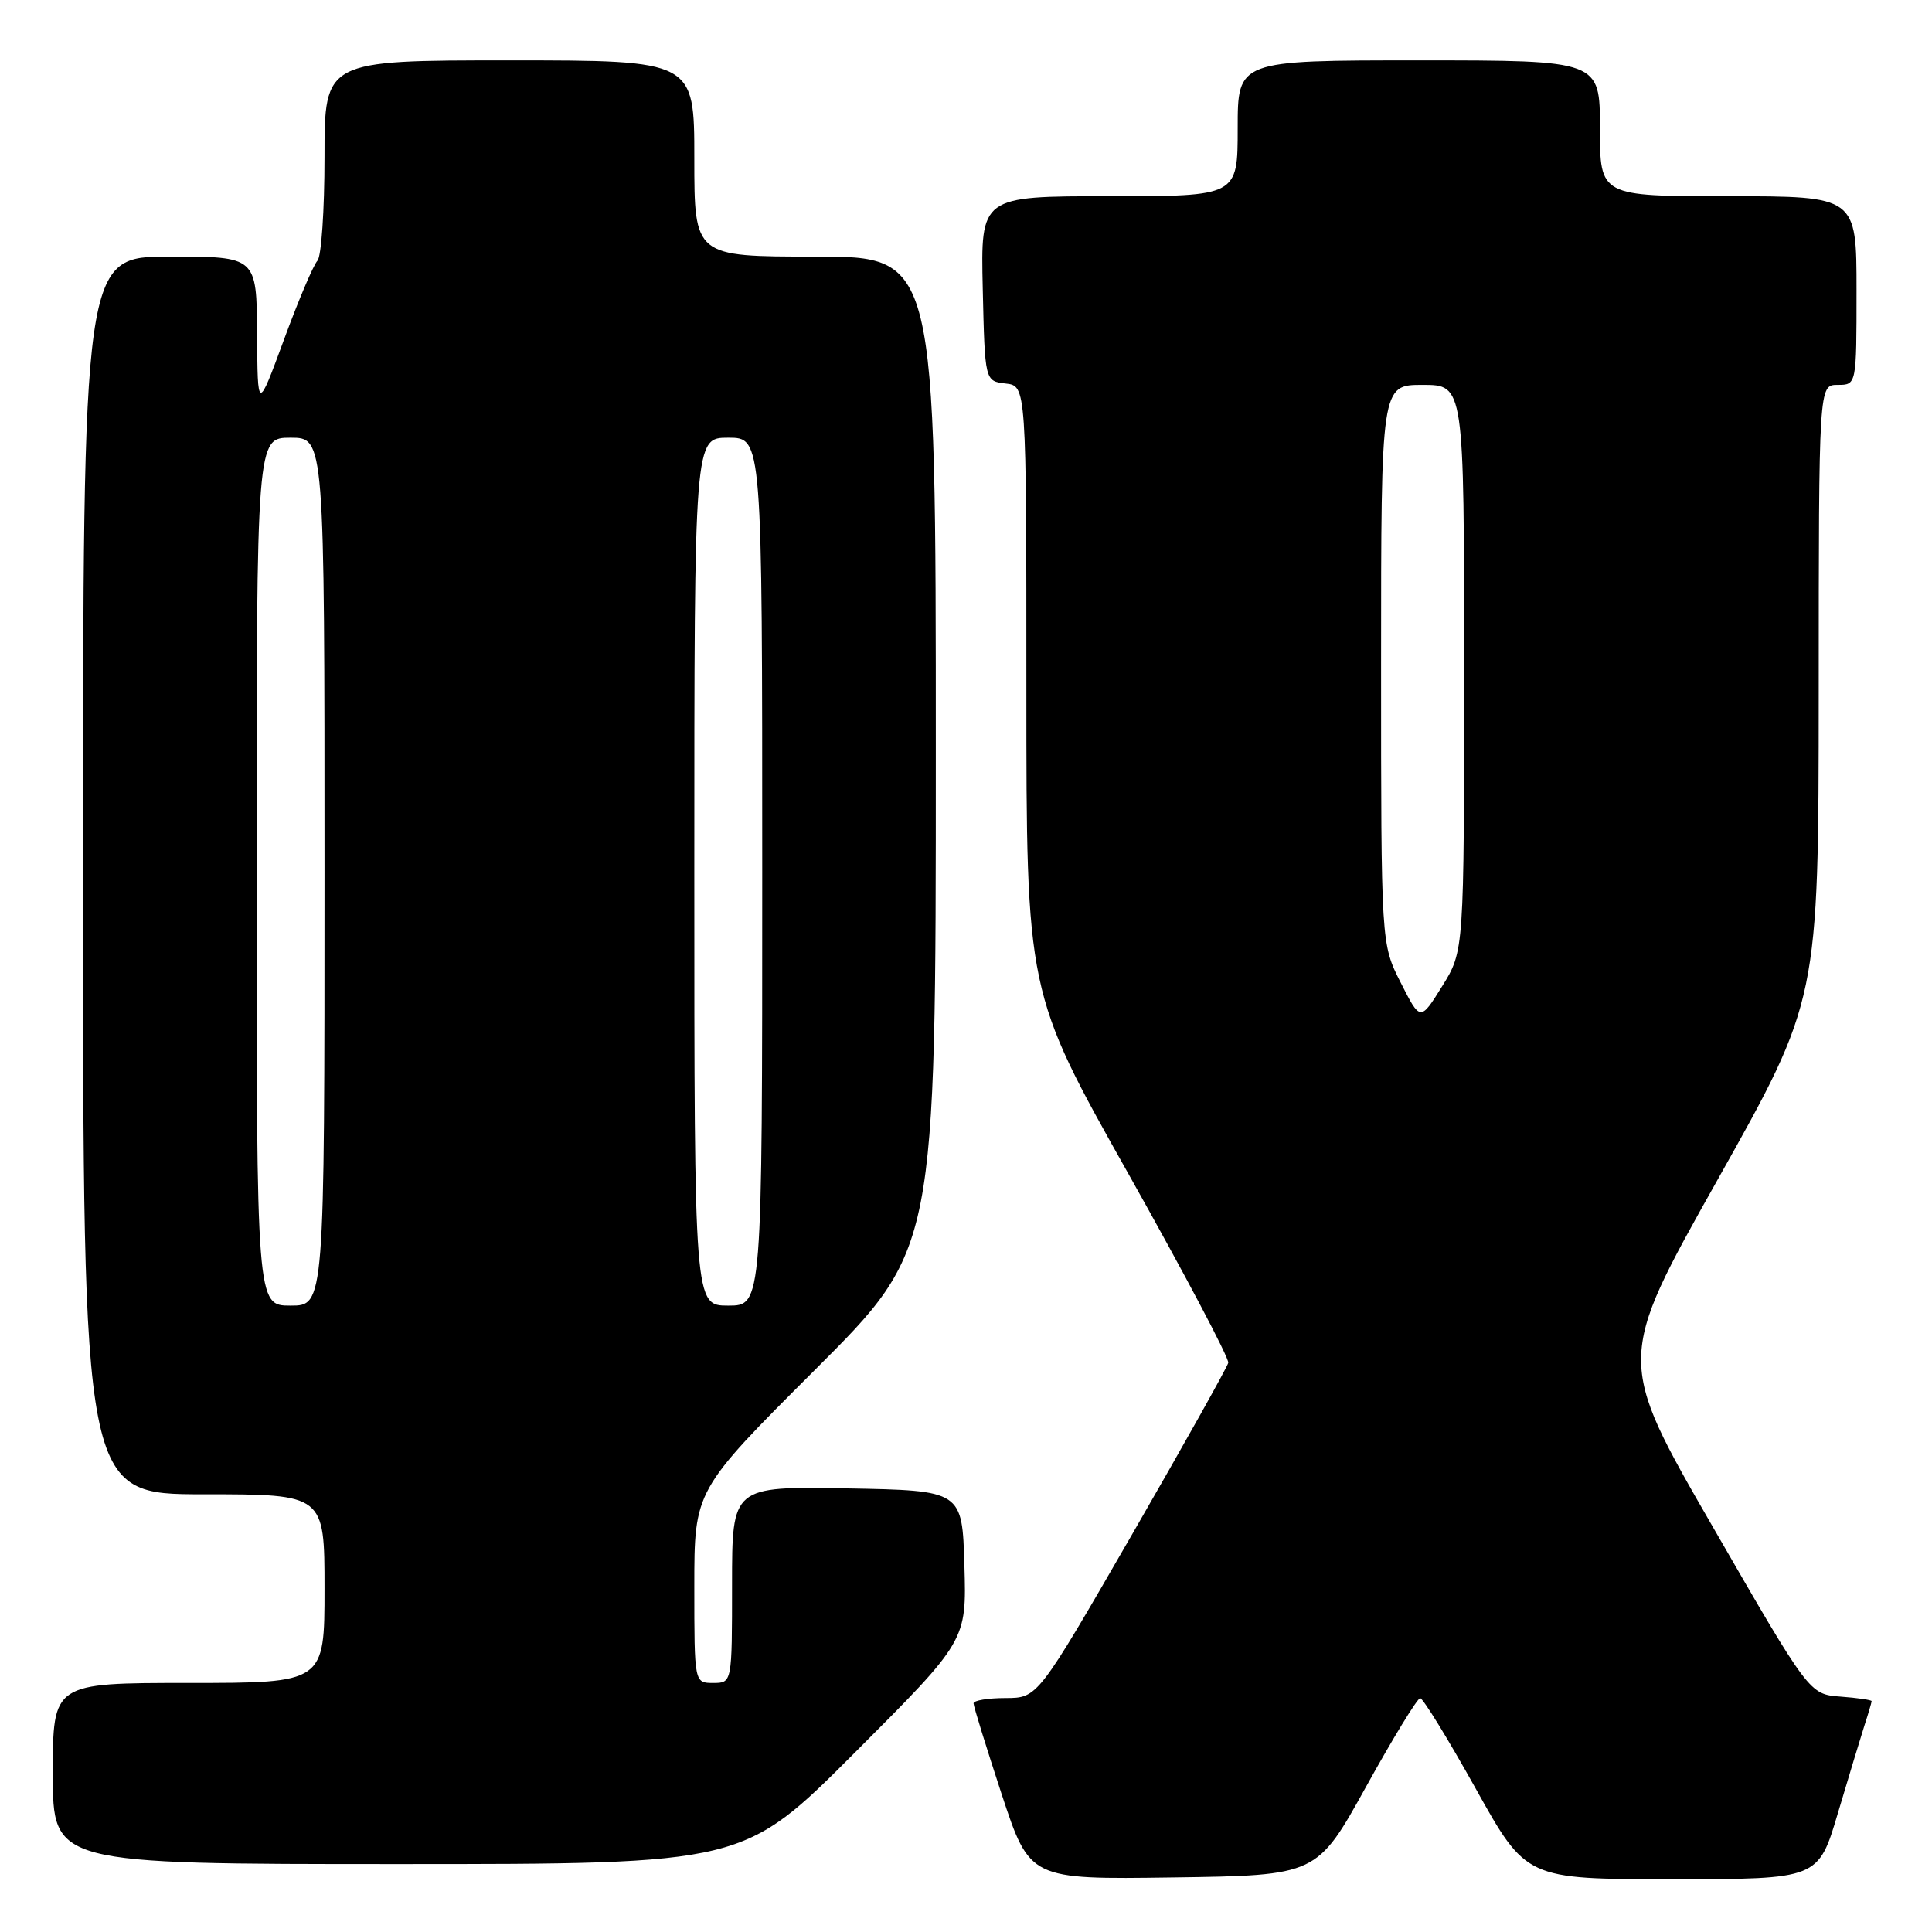 <?xml version="1.0" encoding="UTF-8" standalone="no"?>
<!DOCTYPE svg PUBLIC "-//W3C//DTD SVG 1.1//EN" "http://www.w3.org/Graphics/SVG/1.1/DTD/svg11.dtd" >
<svg xmlns="http://www.w3.org/2000/svg" xmlns:xlink="http://www.w3.org/1999/xlink" version="1.1" viewBox="0 0 256 256">
 <g >
 <path fill="currentColor"
d=" M 181.00 236.77 C 184.57 230.32 187.80 225.03 188.18 225.02 C 188.55 225.01 191.86 230.40 195.54 237.00 C 202.23 249.00 202.23 249.00 221.58 249.00 C 240.94 249.00 240.94 249.00 243.53 240.25 C 244.96 235.44 246.55 230.20 247.06 228.60 C 247.58 227.01 248.00 225.57 248.00 225.41 C 248.00 225.25 246.14 224.98 243.88 224.81 C 239.75 224.50 239.75 224.50 226.97 202.34 C 214.18 180.18 214.18 180.18 227.58 156.34 C 240.97 132.50 240.97 132.50 240.99 91.75 C 241.00 51.00 241.00 51.00 243.50 51.00 C 246.00 51.00 246.00 51.00 246.00 38.50 C 246.00 26.00 246.00 26.00 229.00 26.00 C 212.00 26.00 212.00 26.00 212.00 17.00 C 212.00 8.00 212.00 8.00 188.00 8.00 C 164.00 8.00 164.00 8.00 164.00 17.00 C 164.00 26.00 164.00 26.00 146.97 26.00 C 129.94 26.00 129.94 26.00 130.22 38.25 C 130.50 50.50 130.50 50.50 133.25 50.82 C 136.00 51.13 136.00 51.13 136.00 91.32 C 136.00 131.50 136.00 131.50 149.50 155.50 C 156.92 168.70 162.89 179.99 162.75 180.58 C 162.61 181.17 156.88 191.41 150.00 203.33 C 137.50 224.99 137.50 224.99 133.25 225.00 C 130.91 225.00 129.00 225.32 129.00 225.70 C 129.00 226.09 130.68 231.50 132.72 237.73 C 136.45 249.04 136.45 249.04 155.47 248.77 C 174.50 248.50 174.50 248.50 181.00 236.77 Z  M 113.30 232.20 C 128.08 217.40 128.08 217.40 127.79 207.45 C 127.50 197.50 127.50 197.50 112.25 197.22 C 97.00 196.95 97.00 196.95 97.00 209.97 C 97.00 223.00 97.00 223.00 94.50 223.00 C 92.00 223.00 92.00 223.00 92.00 210.24 C 92.00 197.48 92.00 197.48 108.00 181.50 C 124.00 165.52 124.00 165.52 124.00 99.76 C 124.00 34.00 124.00 34.00 108.00 34.00 C 92.00 34.00 92.00 34.00 92.00 21.00 C 92.00 8.00 92.00 8.00 67.50 8.00 C 43.00 8.00 43.00 8.00 43.00 20.80 C 43.00 27.84 42.58 34.03 42.06 34.55 C 41.55 35.07 39.55 39.77 37.63 45.00 C 34.13 54.50 34.13 54.50 34.07 44.25 C 34.00 34.00 34.00 34.00 22.50 34.00 C 11.00 34.00 11.00 34.00 11.00 116.00 C 11.00 198.00 11.00 198.00 27.00 198.00 C 43.00 198.00 43.00 198.00 43.00 210.50 C 43.00 223.00 43.00 223.00 25.00 223.00 C 7.00 223.00 7.00 223.00 7.00 235.00 C 7.00 247.00 7.00 247.00 52.76 247.00 C 98.53 247.00 98.53 247.00 113.30 232.20 Z  M 185.60 130.20 C 183.00 125.07 183.00 125.07 183.00 88.03 C 183.00 51.00 183.00 51.00 188.50 51.00 C 194.00 51.00 194.00 51.00 194.00 88.50 C 194.00 126.01 194.00 126.01 191.10 130.67 C 188.20 135.33 188.20 135.33 185.60 130.20 Z  M 34.00 115.50 C 34.00 58.00 34.00 58.00 38.50 58.00 C 43.00 58.00 43.00 58.00 43.00 115.50 C 43.00 173.00 43.00 173.00 38.50 173.00 C 34.00 173.00 34.00 173.00 34.00 115.50 Z  M 92.00 115.50 C 92.00 58.00 92.00 58.00 96.50 58.00 C 101.00 58.00 101.00 58.00 101.00 115.50 C 101.00 173.00 101.00 173.00 96.50 173.00 C 92.00 173.00 92.00 173.00 92.00 115.50 Z "/>
</g>
</svg>